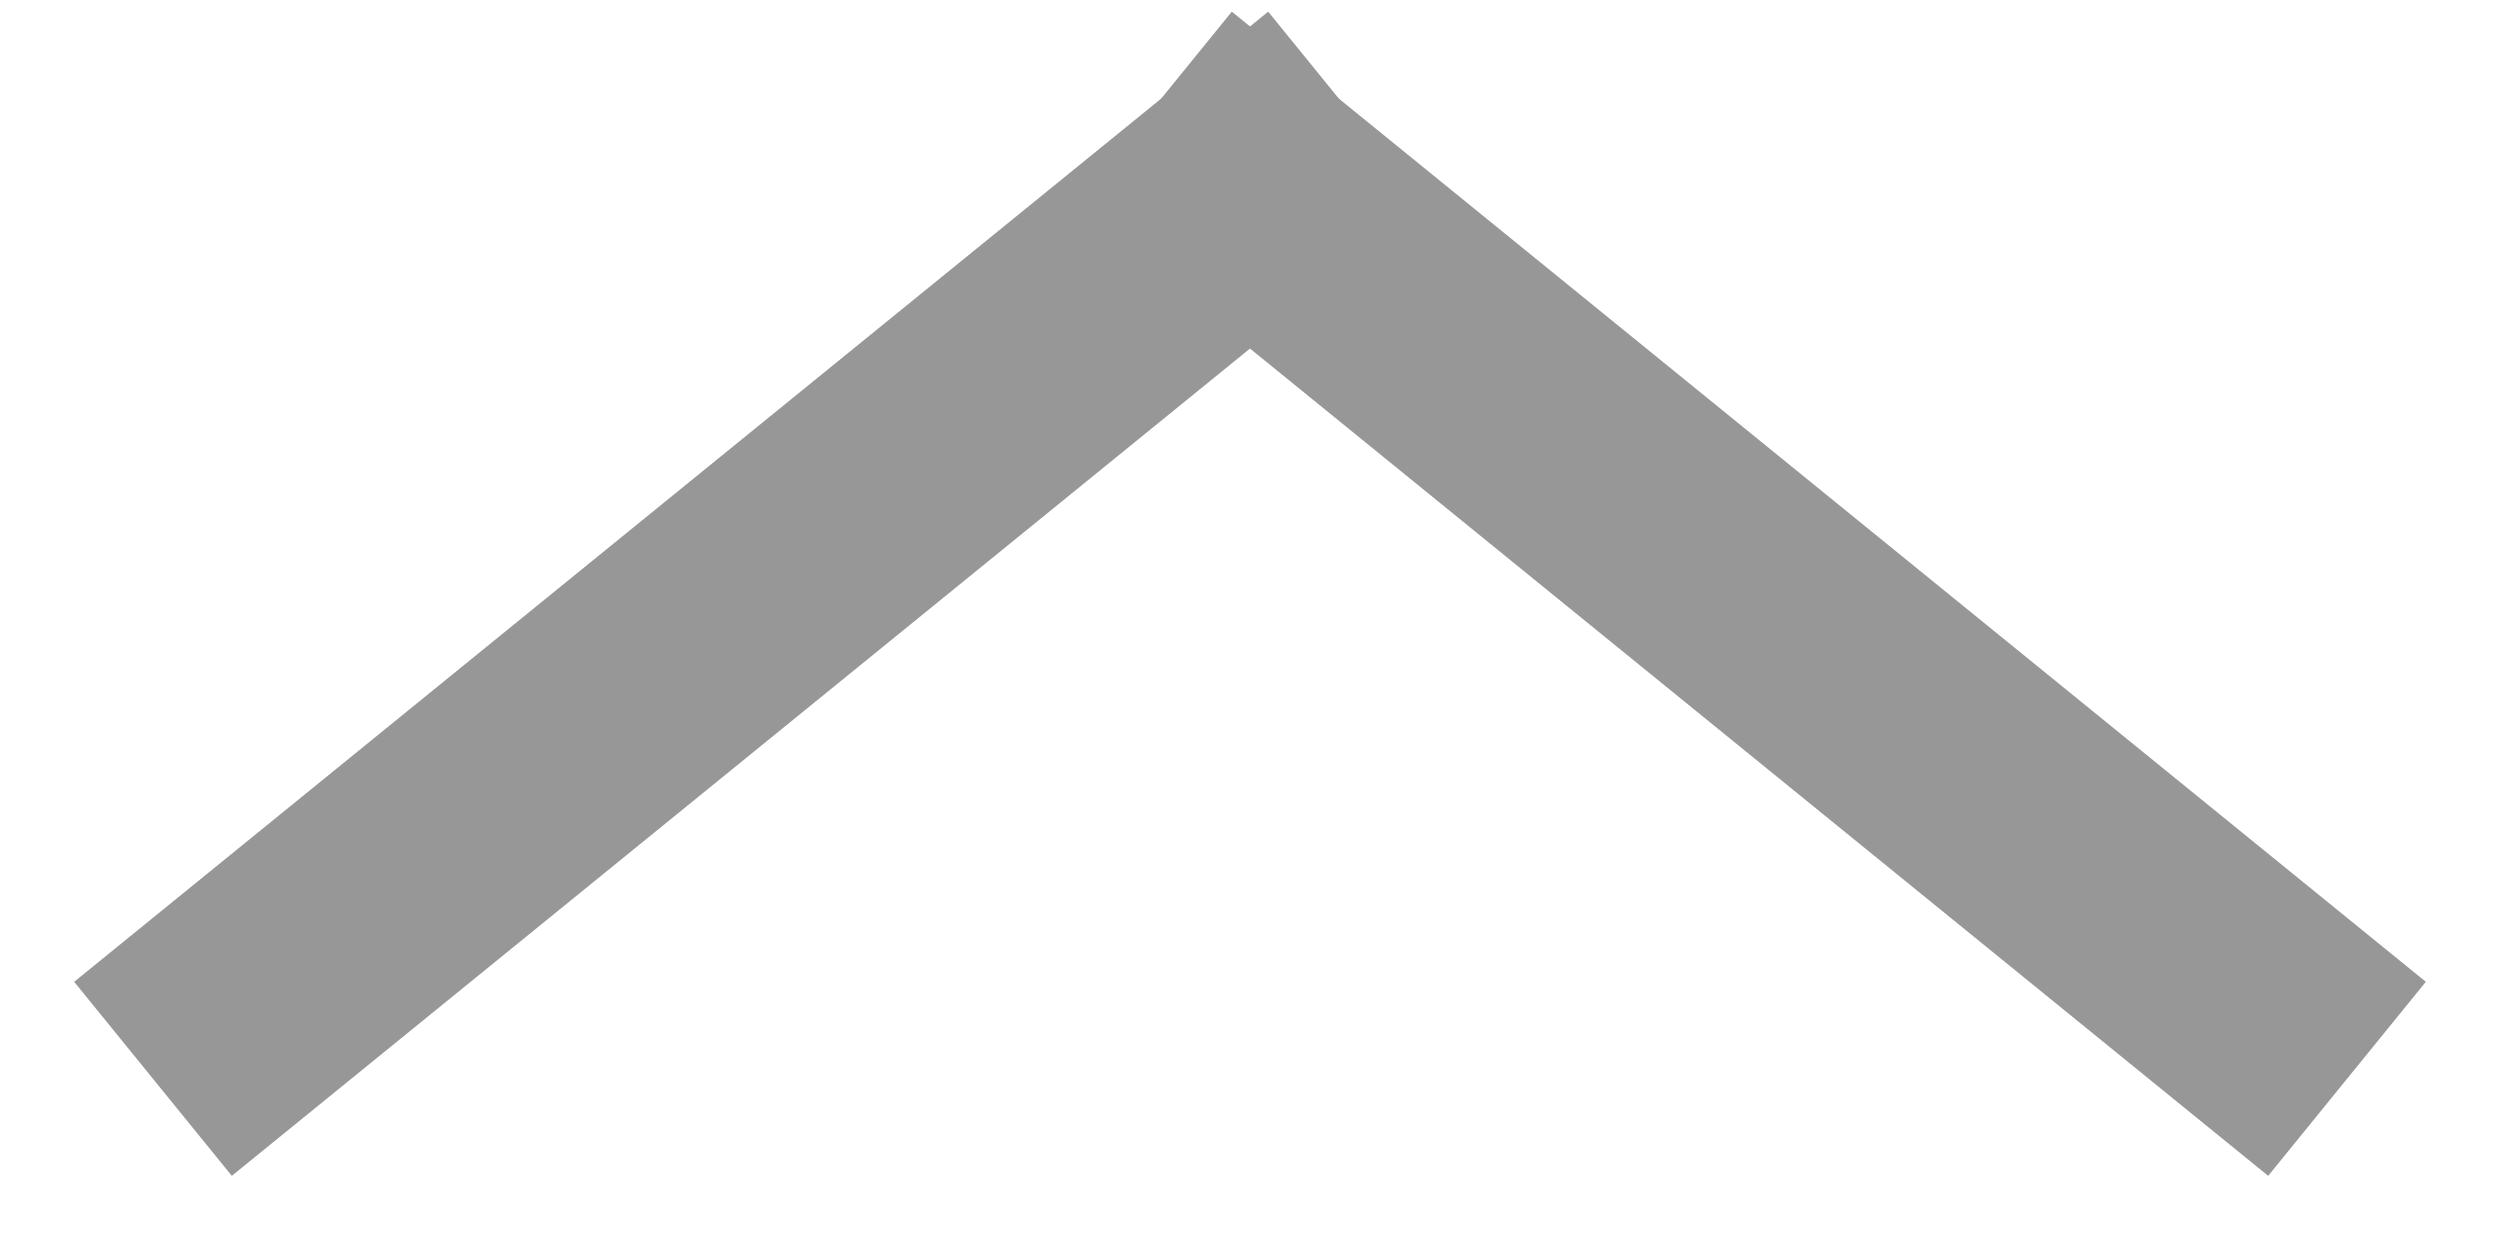 <svg width="16px" height="8px" viewBox="0 0 19 10" version="1.1" xmlns="http://www.w3.org/2000/svg" xmlns:xlink="http://www.w3.org/1999/xlink">
    <g stroke="none" stroke-width="1" fill="none" fill-rule="evenodd" stroke-linecap="square">
        <g transform="translate(-283, -196)" fill-rule="nonzero" stroke="#979797" stroke-width="2">
            <g transform="translate(0, 174)">
                <g transform="translate(284, 23)">
                    <path d="M0.5,7 L8.5,0.5"></path>
                    <path d="M8.5,7 L16.5,0.5" transform="translate(12.5, 3.5) scale(-1, 1) translate(-12.5, -3.5) "></path>
                </g>
            </g>
        </g>
    </g>
</svg>